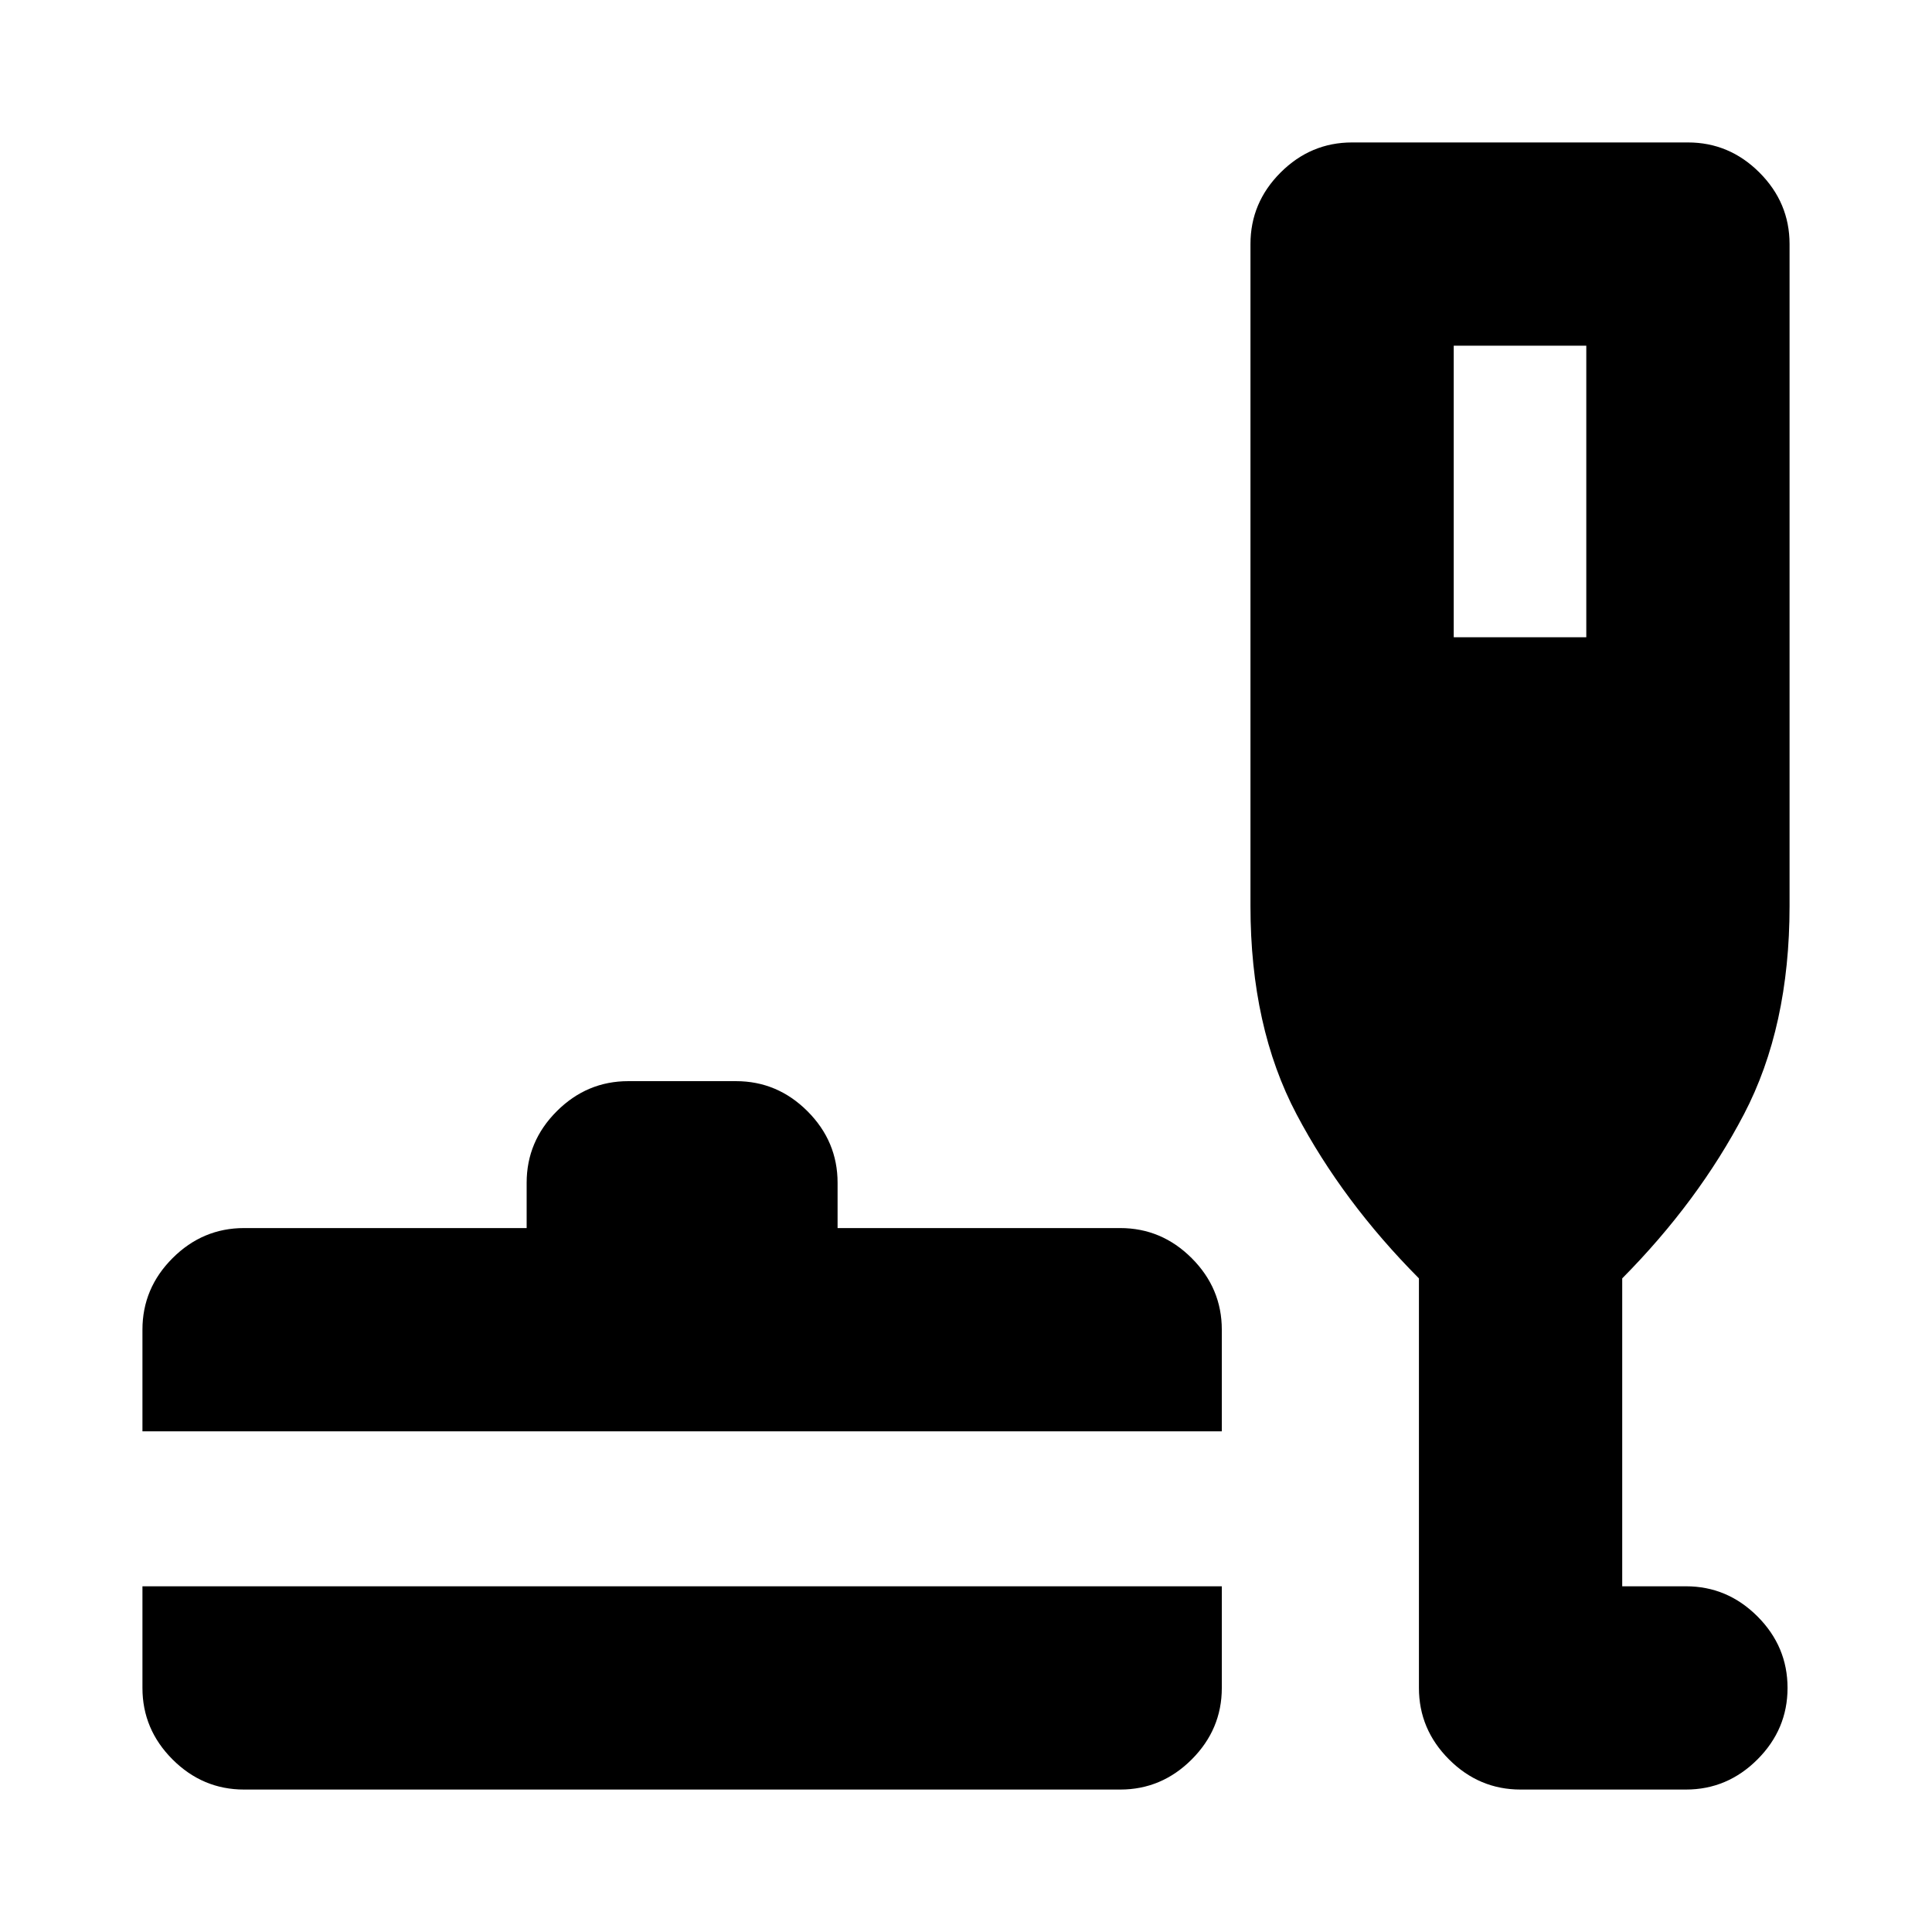 <svg xmlns="http://www.w3.org/2000/svg" height="24" viewBox="0 -960 960 960" width="24"><path d="M70.78-171.78h536.33v50.5q0 20.58-14.96 35.54t-35.54 14.96H121.28q-20.58 0-35.54-14.96t-14.96-35.54v-50.5Zm0-77v-50.5q0-20.59 14.96-35.55 14.96-14.95 35.54-14.95h140.41v-22.5q0-20.59 14.96-35.55 14.96-14.95 35.55-14.95h53.49q20.59 0 35.55 14.95 14.95 14.96 14.95 35.55v22.5h140.42q20.58 0 35.54 14.95 14.96 14.96 14.96 35.55v50.5H70.78Zm634.28-76q-37.89-38.13-60.8-81.52-22.91-43.4-22.91-103.48v-328.94q0-20.58 14.95-35.54 14.96-14.96 35.55-14.96h166.87q20.58 0 35.54 14.96t14.96 35.54v328.94q0 60.08-22.66 103.44-22.67 43.36-60.49 81.56v153h31.65q20.58 0 35.54 14.95 14.96 14.96 14.96 35.55 0 20.58-14.96 35.54t-35.54 14.96h-82.15q-20.59 0-35.55-14.96-14.96-14.96-14.96-35.54v-203.5Zm17.29-318.57h65.87v-144.87h-65.87v144.87Z"/></svg>